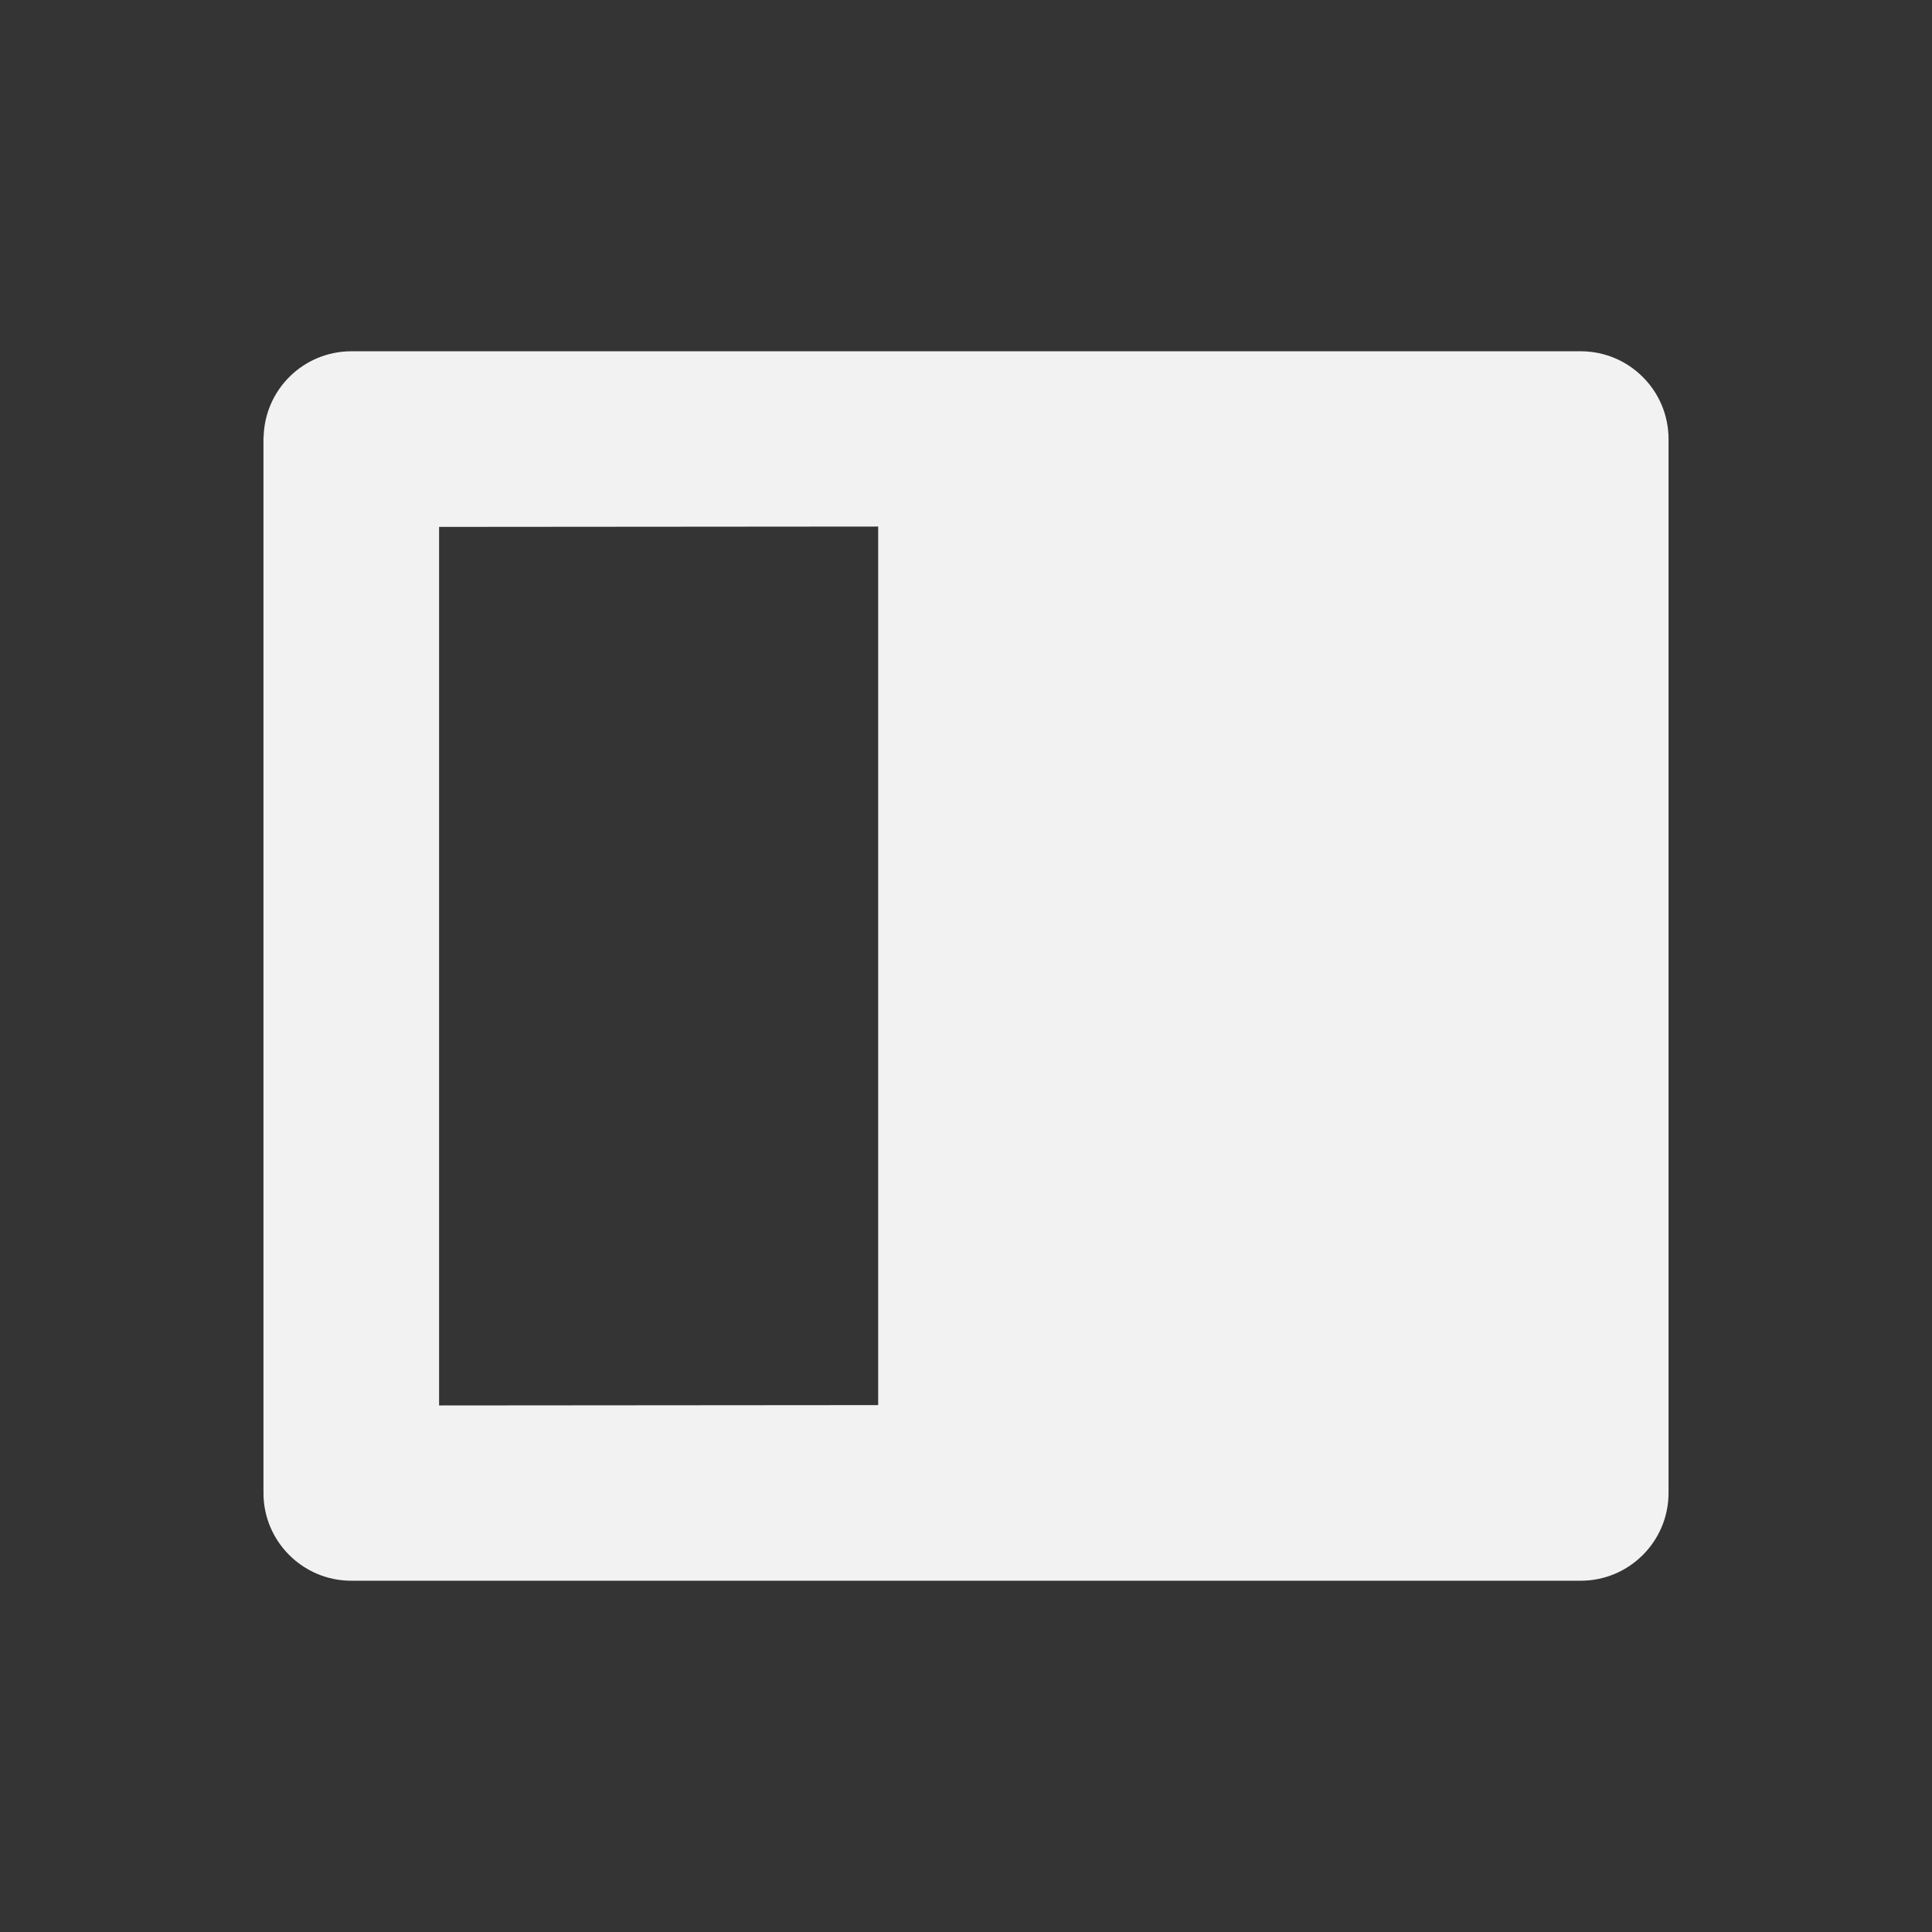 <?xml version="1.0" encoding="UTF-8" standalone="no"?>
<svg
   viewBox="0 0 22 22"
   version="1.1"
   id="svg6"
   sodipodi:docname="view-sidetree.svg"
   inkscape:version="1.2 (dc2aedaf03, 2022-05-15)"
   width="22"
   height="22"
   xmlns:inkscape="http://www.inkscape.org/namespaces/inkscape"
   xmlns:sodipodi="http://sodipodi.sourceforge.net/DTD/sodipodi-0.dtd"
   xmlns="http://www.w3.org/2000/svg"
   xmlns:svg="http://www.w3.org/2000/svg">
  <rect x="0" y="0" width="22" height="22" fill="#333333" stroke="none"/>
  <defs
     id="defs10" />
  <sodipodi:namedview
     id="namedview8"
     pagecolor="#ffffff"
     bordercolor="#000000"
     borderopacity="0.25"
     inkscape:showpageshadow="2"
     inkscape:pageopacity="0.0"
     inkscape:pagecheckerboard="0"
     inkscape:deskcolor="#d1d1d1"
     showgrid="false"
     inkscape:zoom="16.771689"
     inkscape:cx="9.8976317"
     inkscape:cy="10.195753"
     inkscape:window-width="1920"
     inkscape:window-height="1009"
     inkscape:window-x="0"
     inkscape:window-y="0"
     inkscape:window-maximized="1"
     inkscape:current-layer="svg6" />
  <path
     color="#bebebe"
     d="M 0,0 H 22 V 22 H 0 Z"
     fill="#808080"
     fill-opacity="0.01"
     id="path2"
     style="stroke-width:1.375" />
  <path
     id="path4"
     d="M 4,4 C 3.457,4.001 3.014,4.434 3.002,4.977 L 3,4.979 V 16.979 l 0.002,0.002 C 3.001,16.987 3.001,16.994 3,17 c 0,0.552 0.448,1 1,1 h 14 c 0.552,0 1,-0.448 1,-1 V 5 C 19,4.448 18.552,4 18,4 Z m 6,1.996 V 16 L 5,16.004 V 6 Z"
     style="fill:#f2f2f2;fill-opacity:1"
     sodipodi:nodetypes="ccccccssssscccccc" />
</svg>
